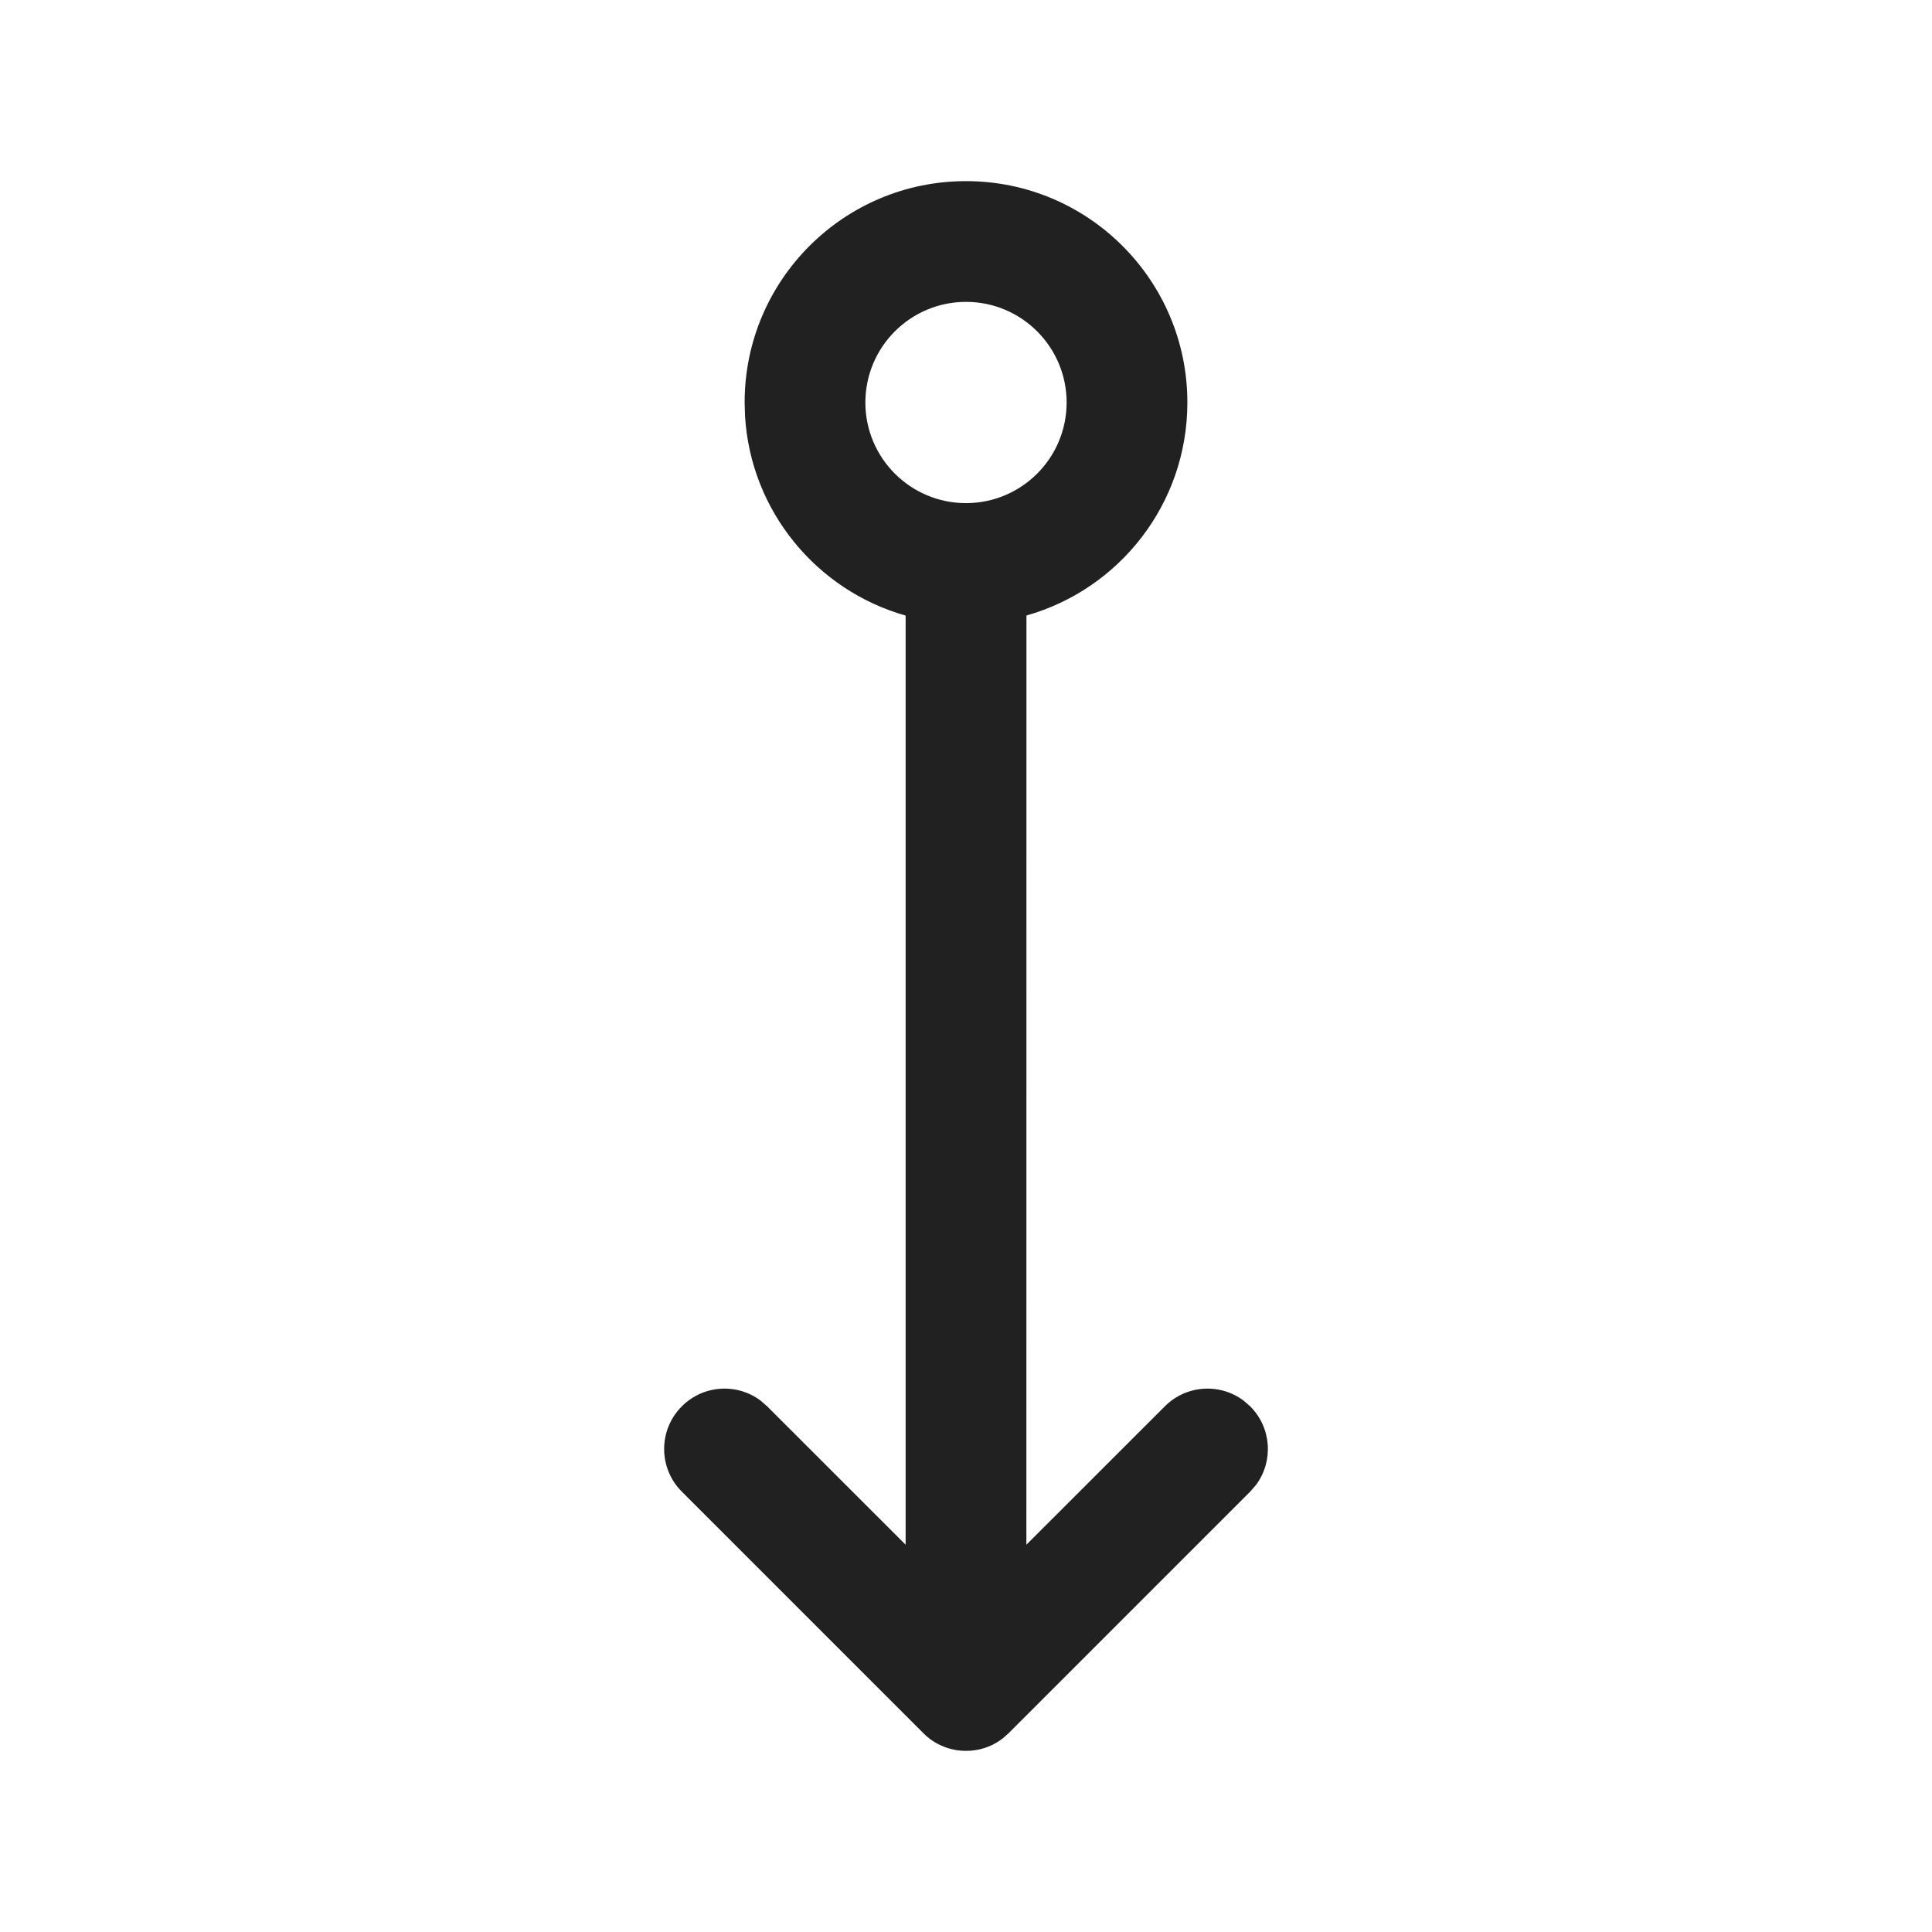 <?xml version="1.0" encoding="UTF-8"?>
<svg width="24px" height="24px" viewBox="0 0 24 24" version="1.1" xmlns="http://www.w3.org/2000/svg" xmlns:xlink="http://www.w3.org/1999/xlink">
    <title>Icon/arrows/arrow-bottom-circle</title>
    <g id="Icon/arrows/arrow-bottom-circle" stroke="none" stroke-width="1" fill="none" fill-rule="evenodd">
        <path d="M12,2.25 C13.519,2.25 14.75,3.481 14.75,5 C14.75,6.259 13.905,7.32 12.751,7.646 L12.75,19.189 L14.47,17.47 C14.736,17.203 15.153,17.179 15.446,17.397 L15.53,17.47 C15.797,17.736 15.821,18.153 15.603,18.446 L15.53,18.53 L12.53,21.53 C12.505,21.556 12.478,21.579 12.449,21.601 L12.53,21.53 C12.493,21.567 12.453,21.6 12.411,21.627 C12.391,21.641 12.37,21.653 12.348,21.664 C12.339,21.669 12.331,21.674 12.322,21.678 C12.295,21.69 12.267,21.702 12.237,21.712 C12.23,21.714 12.224,21.716 12.218,21.718 C12.15,21.739 12.076,21.75 12,21.75 C11.962,21.75 11.924,21.747 11.887,21.742 C11.875,21.74 11.864,21.738 11.852,21.735 C11.827,21.73 11.803,21.724 11.779,21.717 C11.767,21.713 11.755,21.709 11.743,21.705 C11.72,21.696 11.698,21.687 11.676,21.677 C11.665,21.671 11.653,21.665 11.64,21.658 C11.614,21.644 11.59,21.628 11.566,21.612 C11.562,21.609 11.558,21.606 11.554,21.603 C11.521,21.578 11.494,21.555 11.47,21.53 L8.47,18.53 C8.177,18.237 8.177,17.763 8.47,17.47 C8.736,17.203 9.153,17.179 9.446,17.397 L9.53,17.47 L11.25,19.189 L11.25,7.647 C10.148,7.335 9.326,6.352 9.255,5.168 L9.25,5 C9.25,3.481 10.481,2.25 12,2.25 Z M12,3.75 C11.31,3.75 10.75,4.31 10.75,5 C10.75,5.69 11.31,6.25 12,6.25 C12.69,6.25 13.25,5.69 13.25,5 C13.25,4.31 12.69,3.75 12,3.75 Z" id="Icon-Color" fill="#212121"></path>
    </g>
</svg>